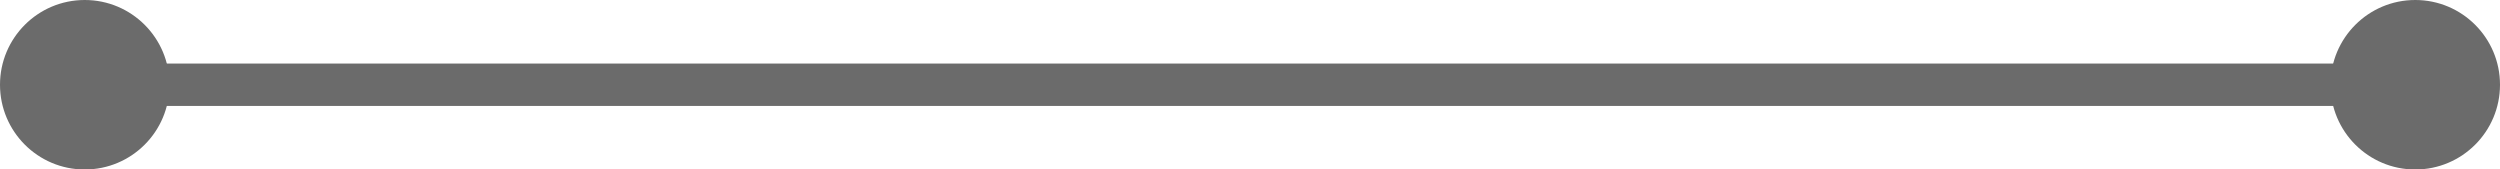 <svg width="118" height="8" viewBox="0 0 118 8" fill="none" xmlns="http://www.w3.org/2000/svg">
<path d="M4 4H115" stroke="#6B6B6B" stroke-width="2"/>
<path d="M8 4C8 6.209 6.209 8 4 8C1.791 8 0 6.209 0 4C0 1.791 1.791 0 4 0C6.209 0 8 1.791 8 4Z" fill="#6B6B6B"/>
<path d="M118 4C118 6.209 116.209 8 114 8C111.791 8 110 6.209 110 4C110 1.791 111.791 0 114 0C116.209 0 118 1.791 118 4Z" fill="#6B6B6B"/>
</svg>
